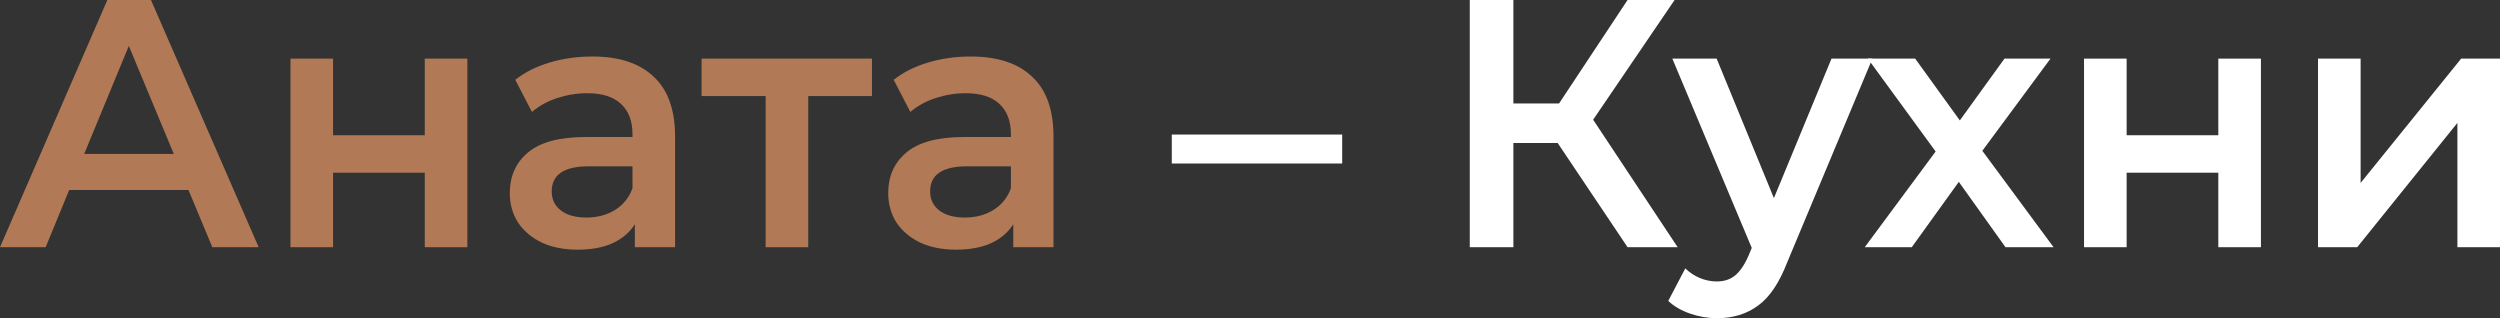 <svg width="220" height="28" viewBox="0 0 220 28" fill="none" xmlns="http://www.w3.org/2000/svg">
<rect x="0" y="0" width="220" height="28" fill="#333333" stroke="none"/>
<g clip-path="url(#clip0_1_2)">
<path d="M103.117 11.84H118.112V14.389H103.117V11.84Z" fill="white"/>
<path d="M137.077 12.586H133.178V21.754H129.34V0L133.178 0V9.105H137.197L143.225 0L147.364 0L140.196 10.535L147.634 21.754H143.225L137.077 12.586Z" fill="white"/>
<path d="M164.771 5.159L157.273 23.09C156.574 24.892 155.724 26.156 154.724 26.881C153.724 27.627 152.515 28 151.095 28C150.295 28 149.506 27.865 148.726 27.596C147.946 27.327 147.306 26.954 146.807 26.477L148.306 23.618C148.666 23.97 149.086 24.25 149.566 24.457C150.066 24.664 150.565 24.768 151.065 24.768C151.725 24.768 152.265 24.592 152.685 24.24C153.125 23.887 153.524 23.297 153.884 22.468L154.154 21.816L147.166 5.159H151.065L156.104 17.434L161.172 5.159H164.771Z" fill="white"/>
<path d="M176.484 21.754L172.375 16.004L168.236 21.754H164.098L170.336 13.332L164.368 5.159H168.536L172.465 10.597L176.394 5.159H180.443L174.445 13.27L180.713 21.754H176.484Z" fill="white"/>
<path d="M183.395 5.159H187.144V11.902H195.212V5.159H198.961V21.754H195.212V15.197H187.144V21.754H183.395V5.159Z" fill="white"/>
<path d="M203.985 5.159H207.734V16.098L216.581 5.159H220V21.754H216.251V10.815L207.434 21.754H203.985V5.159Z" fill="white"/>
<path d="M16.585 16.719H6.088L4.019 21.754H0L9.447 0L13.286 0L22.763 21.754H18.684L16.585 16.719ZM15.295 13.549L11.337 4.04L7.408 13.549H15.295Z" fill="#B17955"/>
<path d="M25.562 5.159H29.311V11.902H37.379V5.159H41.128V21.754H37.379V15.197H29.311V21.754H25.562V5.159Z" fill="#B17955"/>
<path d="M52.12 4.972C54.48 4.972 56.279 5.563 57.519 6.744C58.778 7.904 59.408 9.665 59.408 12.027V21.754H55.869V19.734C55.409 20.459 54.749 21.018 53.89 21.412C53.05 21.785 52.03 21.971 50.831 21.971C49.631 21.971 48.581 21.764 47.681 21.35C46.782 20.915 46.082 20.324 45.582 19.578C45.102 18.812 44.862 17.952 44.862 16.999C44.862 15.507 45.392 14.316 46.452 13.425C47.532 12.514 49.221 12.058 51.52 12.058H55.659V11.809C55.659 10.649 55.319 9.758 54.639 9.137C53.98 8.515 52.99 8.204 51.67 8.204C50.771 8.204 49.881 8.349 49.001 8.639C48.141 8.929 47.412 9.333 46.812 9.851L45.342 7.023C46.182 6.36 47.192 5.853 48.371 5.501C49.551 5.148 50.801 4.972 52.12 4.972ZM51.61 19.143C52.55 19.143 53.38 18.926 54.1 18.491C54.839 18.035 55.359 17.392 55.659 16.564V14.637H51.79C49.631 14.637 48.551 15.373 48.551 16.843C48.551 17.548 48.821 18.107 49.361 18.522C49.901 18.936 50.651 19.143 51.61 19.143Z" fill="#B17955"/>
<path d="M76.733 8.453H71.125V21.754H67.376V8.453H61.738V5.159H76.733V8.453Z" fill="#B17955"/>
<path d="M85.421 4.972C87.78 4.972 89.579 5.563 90.819 6.744C92.079 7.904 92.708 9.665 92.708 12.027V21.754H89.169V19.734C88.71 20.459 88.05 21.018 87.19 21.412C86.35 21.785 85.331 21.971 84.131 21.971C82.931 21.971 81.882 21.764 80.982 21.35C80.082 20.915 79.382 20.324 78.883 19.578C78.403 18.812 78.163 17.952 78.163 16.999C78.163 15.507 78.693 14.316 79.752 13.425C80.832 12.514 82.522 12.058 84.821 12.058H88.96V11.809C88.96 10.649 88.62 9.758 87.94 9.137C87.28 8.515 86.29 8.204 84.971 8.204C84.071 8.204 83.181 8.349 82.302 8.639C81.442 8.929 80.712 9.333 80.112 9.851L78.643 7.023C79.482 6.36 80.492 5.853 81.672 5.501C82.851 5.148 84.101 4.972 85.421 4.972ZM84.911 19.143C85.85 19.143 86.68 18.926 87.4 18.491C88.14 18.035 88.66 17.392 88.96 16.564V14.637H85.091C82.931 14.637 81.852 15.373 81.852 16.843C81.852 17.548 82.122 18.107 82.661 18.522C83.201 18.936 83.951 19.143 84.911 19.143Z" fill="#B17955"/>
</g>
<defs>
<clipPath id="clip0_1_2">
<rect width="220" height="28" fill="white" transform="translate(220 28) rotate(-180)"/>
</clipPath>
</defs>
</svg>
